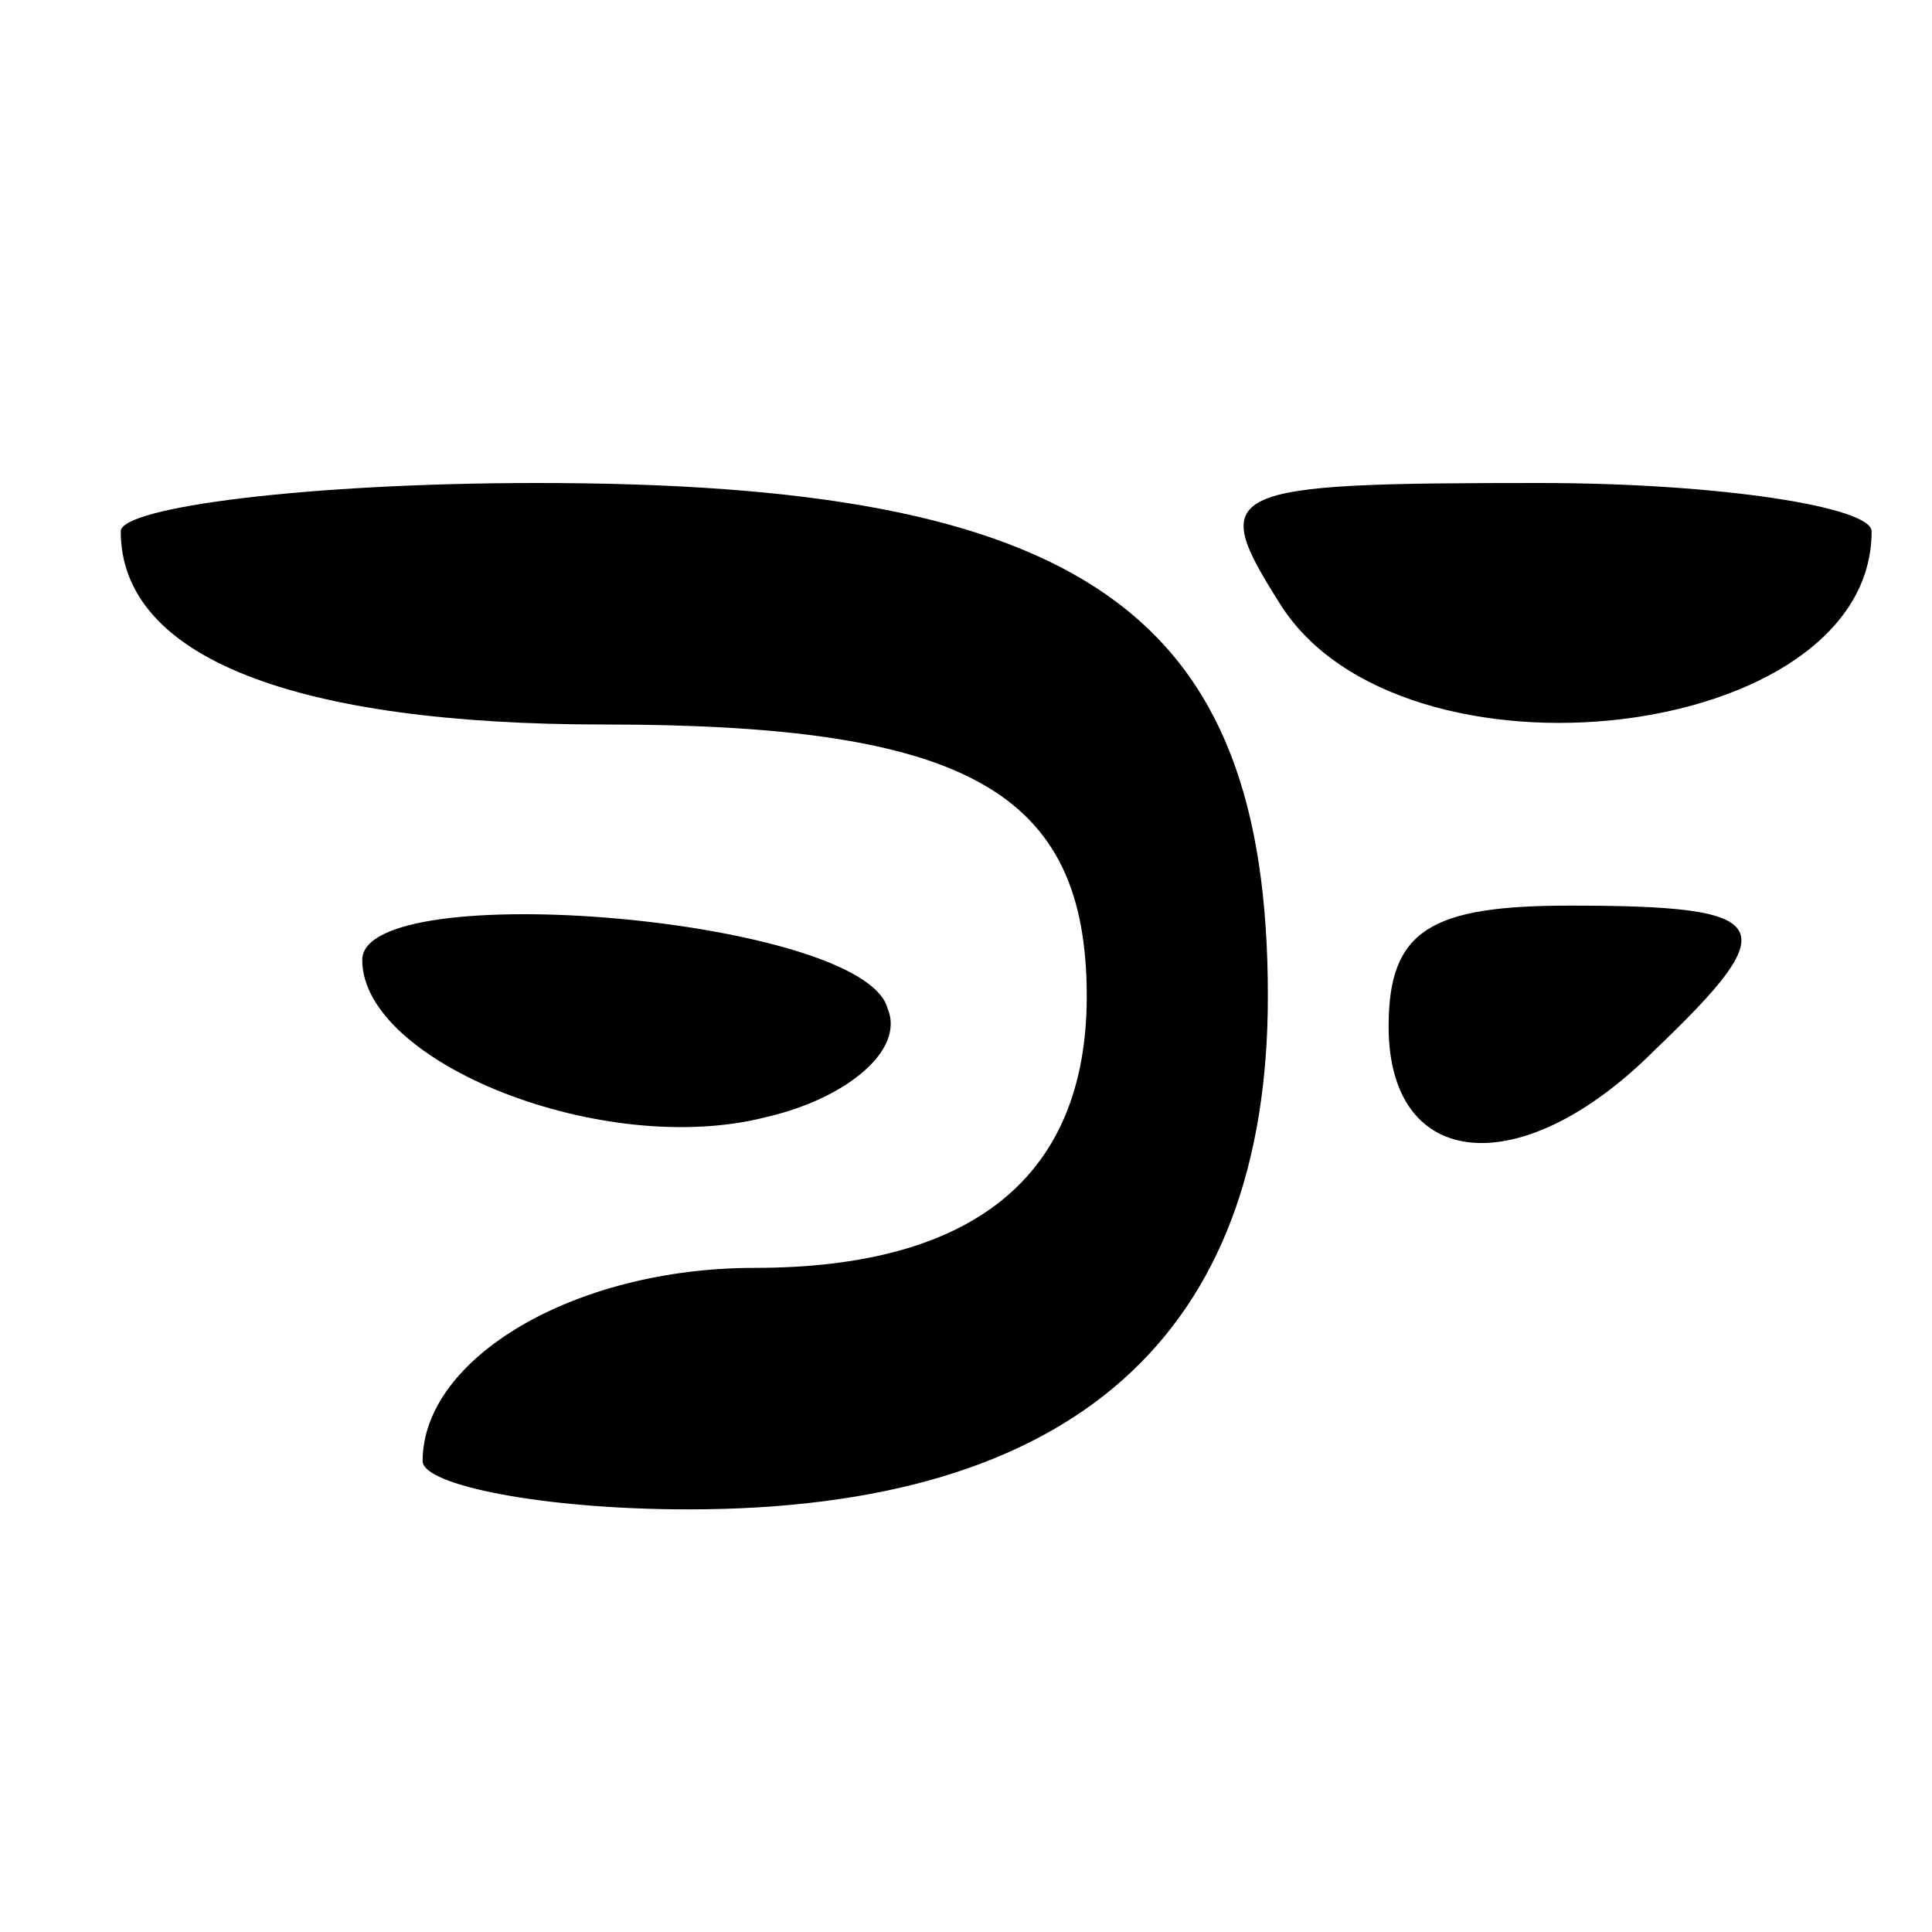 <?xml version="1.0" standalone="no"?>
<!DOCTYPE svg PUBLIC "-//W3C//DTD SVG 20010904//EN"
 "http://www.w3.org/TR/2001/REC-SVG-20010904/DTD/svg10.dtd">
<svg version="1.0" xmlns="http://www.w3.org/2000/svg"
 width="32pt" height="32pt" viewBox="0 0 32 32"
 preserveAspectRatio="xMidYMid meet">
<g transform="translate(0,32) scale(0.1,-0.1)"
fill="#000000" stroke="none">
<path d="M20 232 c0 -21 29 -32 80 -32 60 0 80 -11 80 -45 0 -30 -19 -45 -55
-45 -30 0 -55 -15 -55 -32 0 -4 20 -8 44 -8 64 0 96 29 96 85 0 64 -31 85
-121 85 -38 0 -69 -4 -69 -8z"/>
<path d="M212 220 c20 -32 98 -23 98 12 0 4 -25 8 -55 8 -53 0 -55 -1 -43 -20z"/>
<path d="M60 161 c0 -17 40 -33 67 -26 13 3 23 11 20 18 -4 15 -87 22 -87 8z"/>
<path d="M230 150 c0 -24 22 -26 44 -4 22 21 20 24 -14 24 -23 0 -30 -4 -30
-20z"/>
</g>
</svg>
